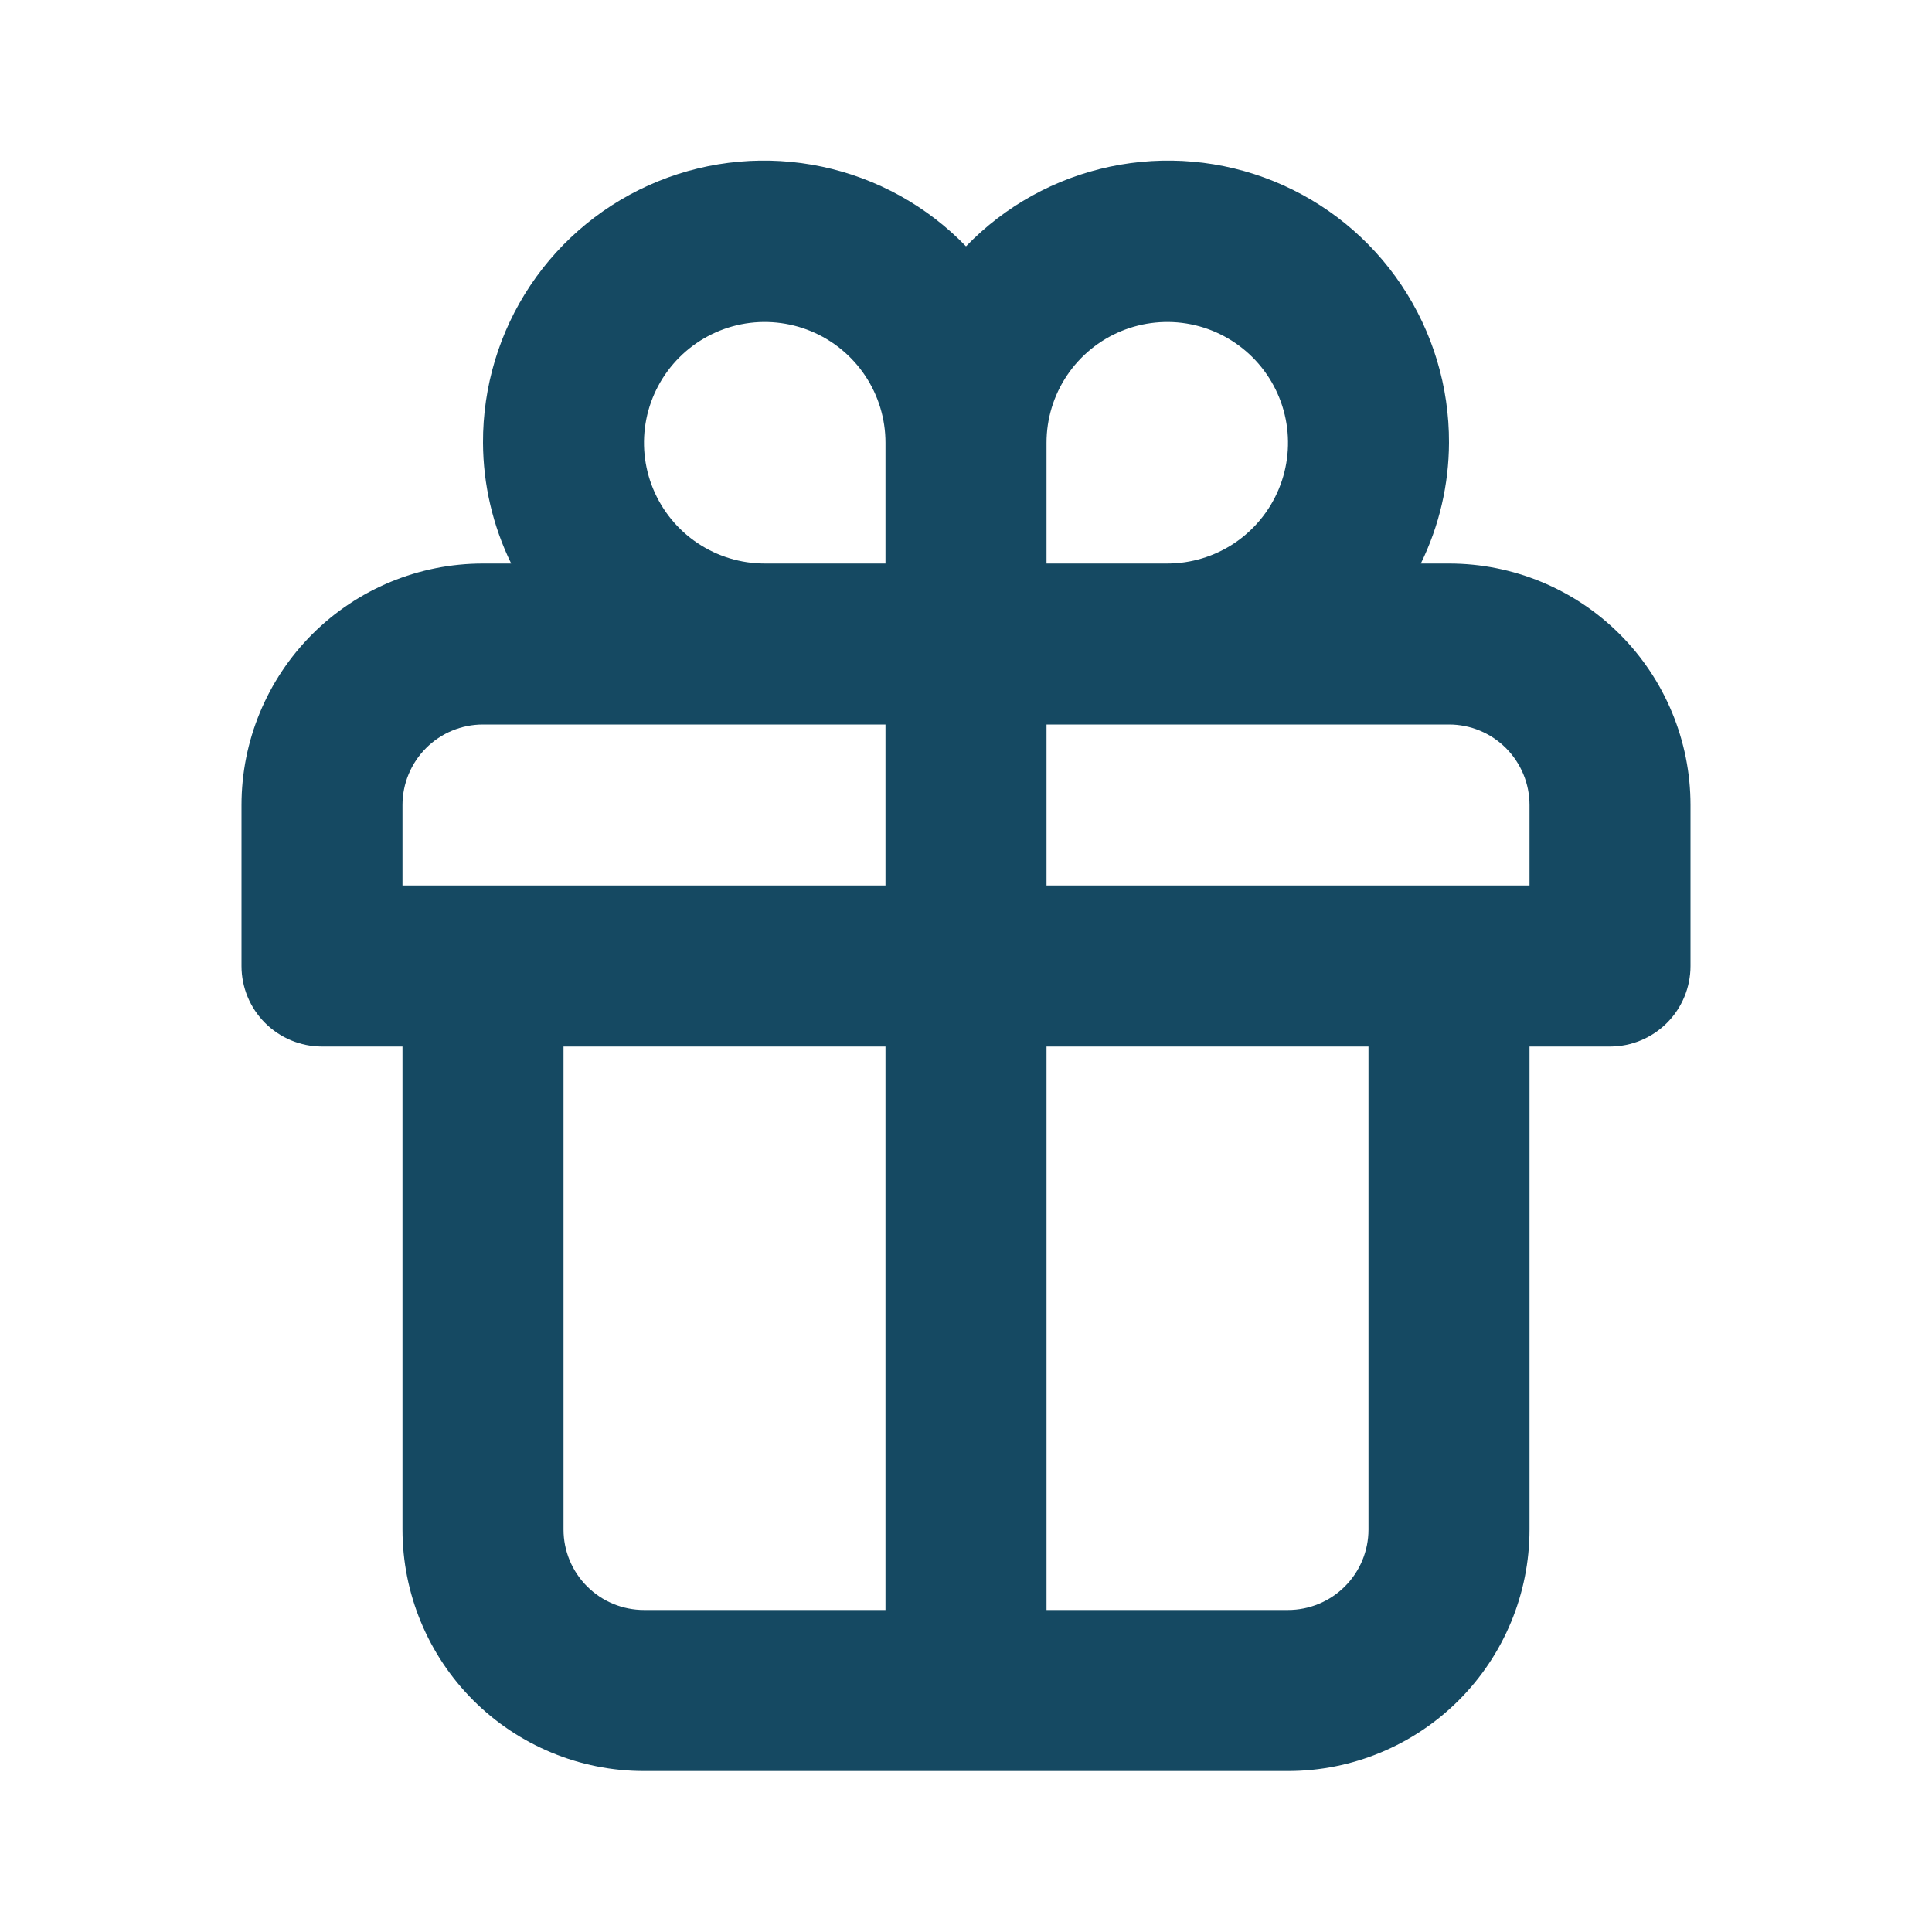 <svg width="34" height="34" viewBox="0 0 34 34" fill="none" xmlns="http://www.w3.org/2000/svg">
<path d="M25.5 9.917H25.004C25.328 9.255 25.497 8.528 25.5 7.792C25.504 6.805 25.213 5.839 24.664 5.019C24.115 4.199 23.333 3.562 22.418 3.19C21.504 2.818 20.5 2.729 19.534 2.933C18.568 3.137 17.686 3.625 17 4.335C16.314 3.625 15.432 3.137 14.466 2.933C13.501 2.729 12.496 2.818 11.582 3.19C10.667 3.562 9.885 4.199 9.336 5.019C8.787 5.839 8.496 6.805 8.5 7.792C8.503 8.528 8.673 9.255 8.996 9.917H8.5C7.373 9.917 6.292 10.364 5.495 11.161C4.698 11.959 4.25 13.04 4.25 14.167V17C4.25 17.376 4.399 17.736 4.665 18.002C4.931 18.267 5.291 18.417 5.667 18.417H7.083V26.917C7.083 28.044 7.531 29.125 8.328 29.922C9.125 30.719 10.206 31.167 11.333 31.167H22.667C23.794 31.167 24.875 30.719 25.672 29.922C26.469 29.125 26.917 28.044 26.917 26.917V18.417H28.333C28.709 18.417 29.069 18.267 29.335 18.002C29.601 17.736 29.75 17.376 29.75 17V14.167C29.75 13.04 29.302 11.959 28.505 11.161C27.708 10.364 26.627 9.917 25.5 9.917ZM15.583 28.333H11.333C10.958 28.333 10.597 28.184 10.332 27.918C10.066 27.653 9.917 27.292 9.917 26.917V18.417H15.583V28.333ZM15.583 15.583H7.083V14.167C7.083 13.791 7.233 13.431 7.498 13.165C7.764 12.899 8.124 12.75 8.5 12.75H15.583V15.583ZM15.583 9.917H13.458C13.038 9.917 12.627 9.792 12.278 9.559C11.928 9.325 11.656 8.993 11.495 8.605C11.334 8.217 11.292 7.789 11.374 7.377C11.456 6.965 11.659 6.586 11.956 6.289C12.253 5.992 12.632 5.789 13.044 5.707C13.456 5.625 13.883 5.668 14.271 5.828C14.66 5.989 14.992 6.262 15.225 6.611C15.459 6.961 15.583 7.371 15.583 7.792V9.917ZM18.417 7.792C18.417 7.371 18.541 6.961 18.775 6.611C19.008 6.262 19.34 5.989 19.729 5.828C20.117 5.668 20.544 5.625 20.956 5.707C21.368 5.789 21.747 5.992 22.044 6.289C22.341 6.586 22.544 6.965 22.626 7.377C22.708 7.789 22.666 8.217 22.505 8.605C22.344 8.993 22.072 9.325 21.722 9.559C21.373 9.792 20.962 9.917 20.542 9.917H18.417V7.792ZM24.083 26.917C24.083 27.292 23.934 27.653 23.668 27.918C23.403 28.184 23.042 28.333 22.667 28.333H18.417V18.417H24.083V26.917ZM26.917 15.583H18.417V12.75H25.5C25.876 12.75 26.236 12.899 26.502 13.165C26.767 13.431 26.917 13.791 26.917 14.167V15.583Z" fill="#154962"/>
</svg>
